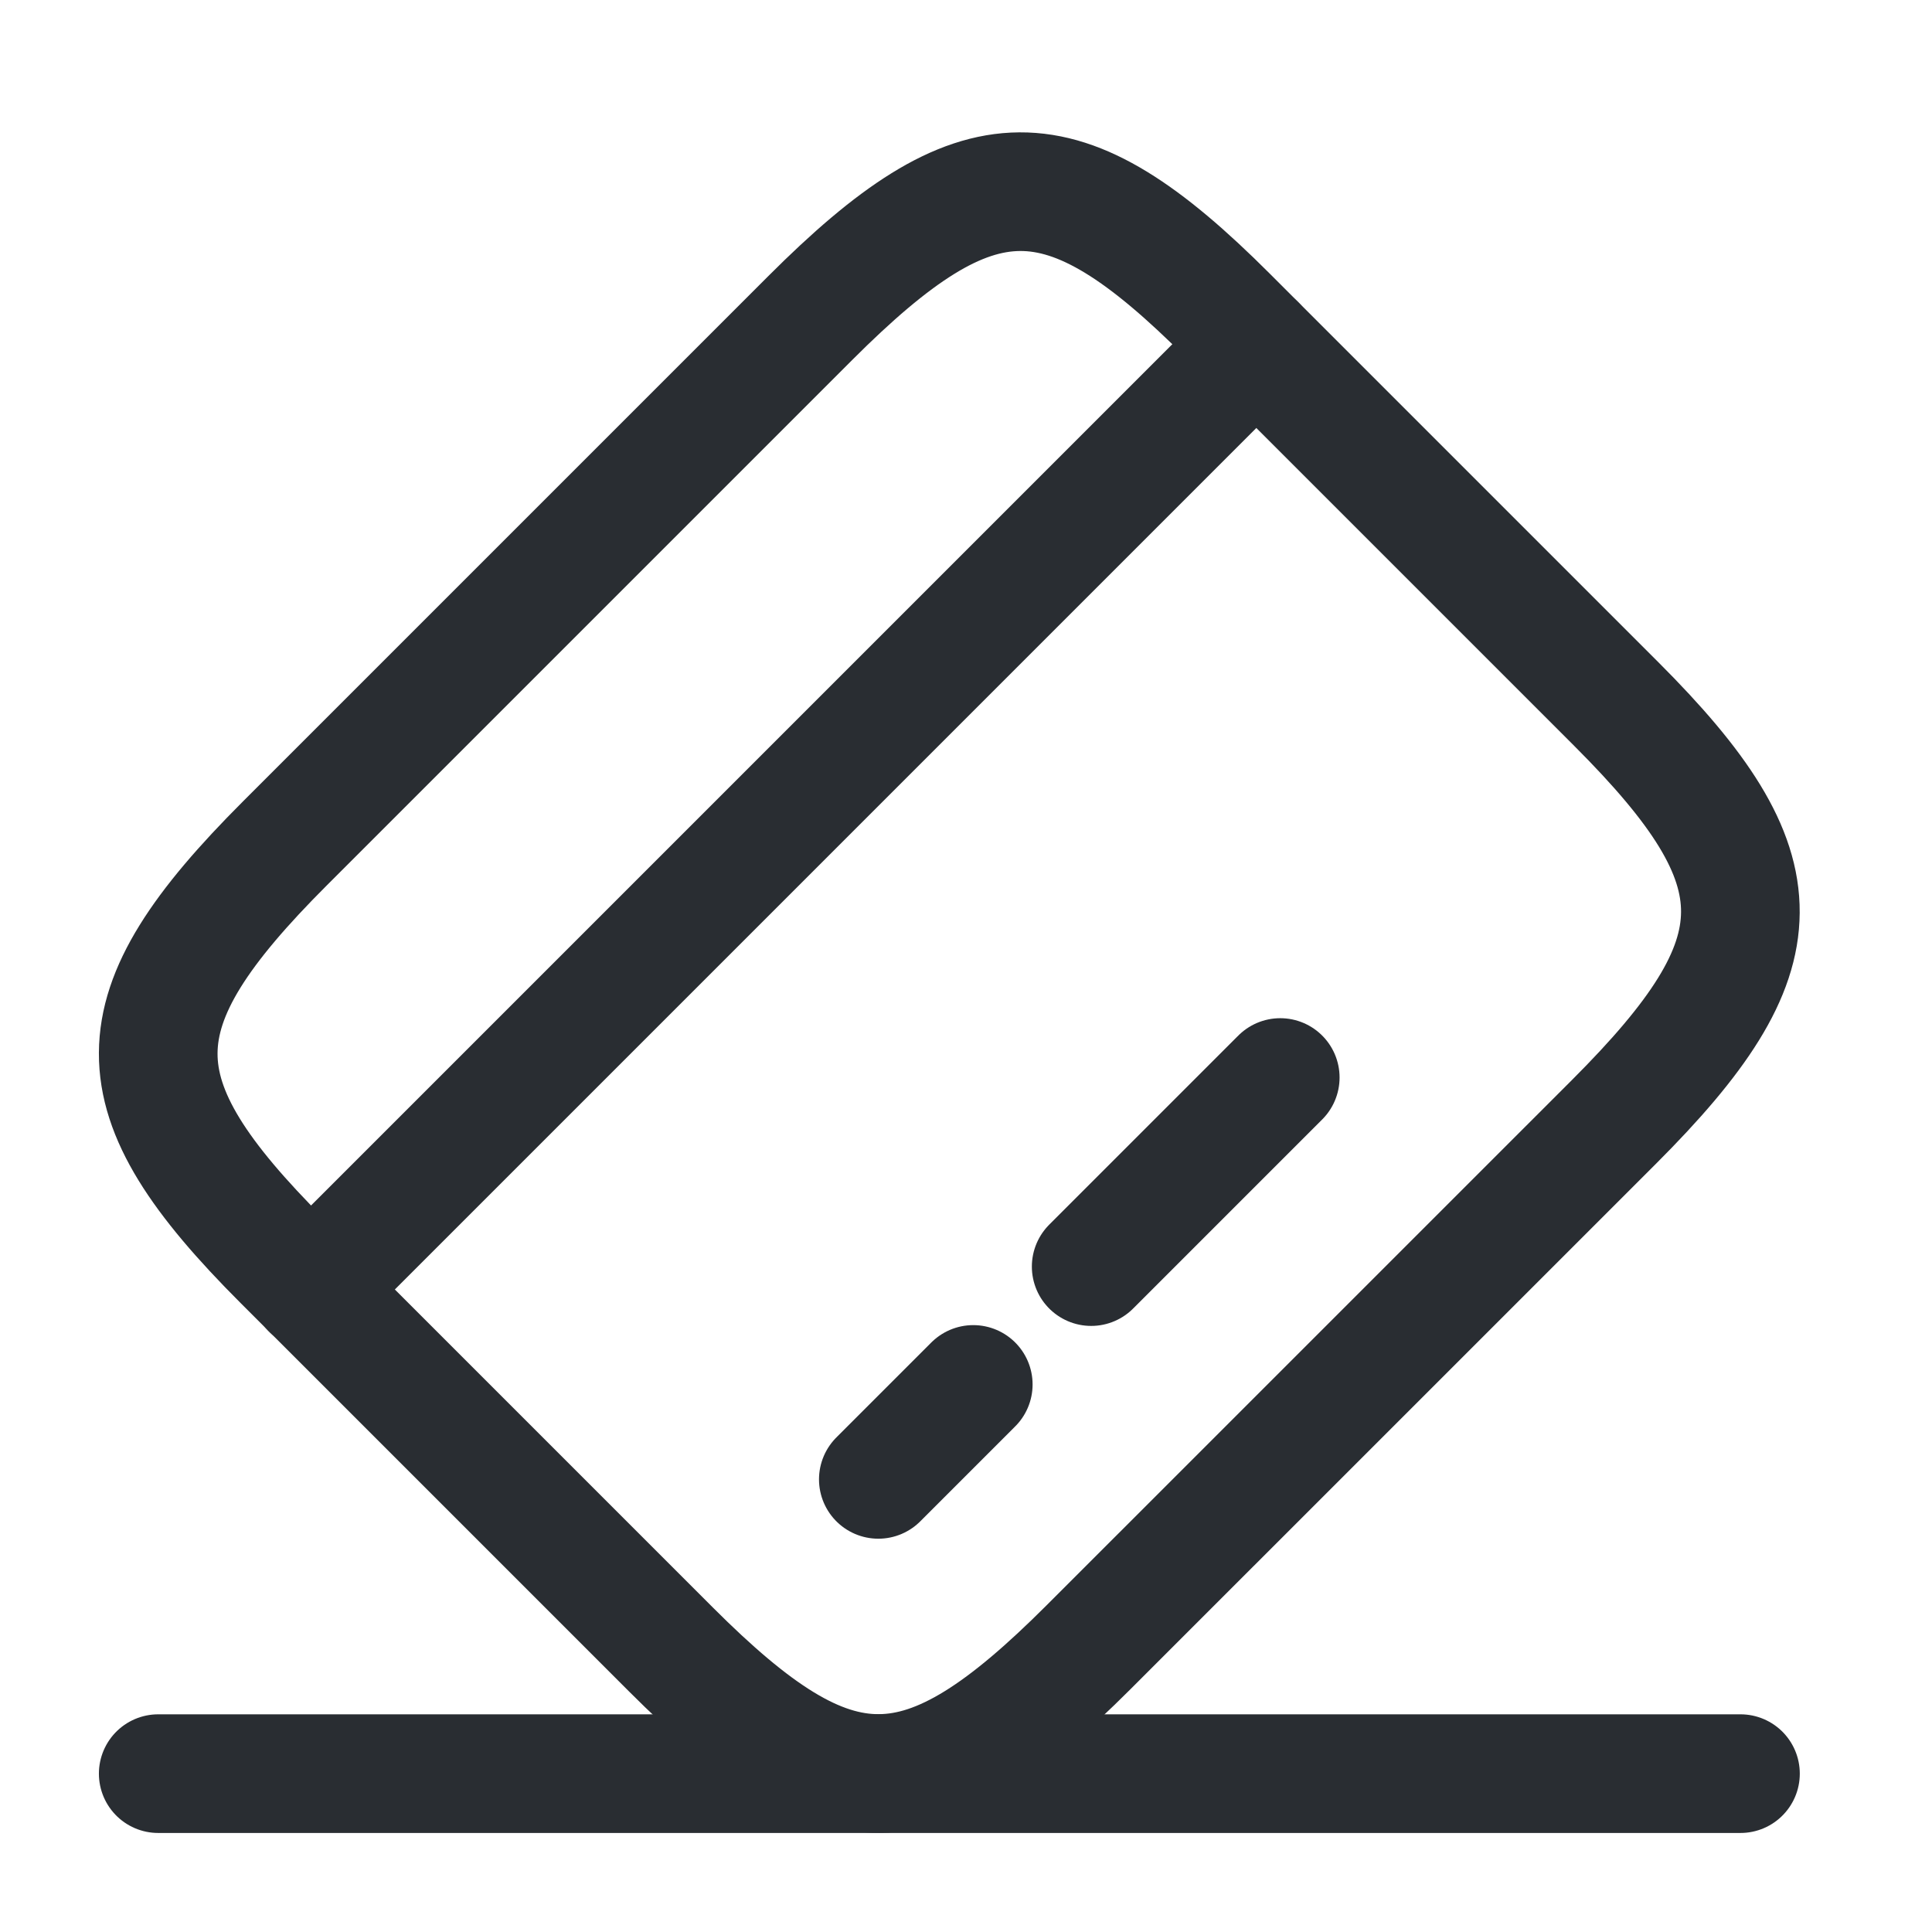 <svg width="29" height="29" viewBox="0 0 29 29" fill="none" xmlns="http://www.w3.org/2000/svg">
<g id="vuesax/linear/card-pos">
<g id="card-pos">
<path id="Vector" d="M4.666 19.357L18.857 5.166" stroke="#292D32" stroke-width="1.781" stroke-miterlimit="10" stroke-linecap="round" stroke-linejoin="round"/>
<path id="Vector_2" d="M13.184 22.206L14.609 20.781" stroke="#292D32" stroke-width="1.781" stroke-miterlimit="10" stroke-linecap="round" stroke-linejoin="round"/>
<path id="Vector_3" d="M16.379 19.012L19.217 16.174" stroke="#292D32" stroke-width="1.781" stroke-miterlimit="10" stroke-linecap="round" stroke-linejoin="round"/>
<path id="Vector_4" d="M4.277 12.659L12.162 4.774C14.679 2.257 15.938 2.245 18.431 4.738L24.262 10.569C26.756 13.063 26.744 14.322 24.227 16.839L16.341 24.724C13.824 27.241 12.565 27.253 10.072 24.76L4.241 18.929C1.747 16.435 1.747 15.188 4.277 12.659Z" stroke="#292D32" stroke-width="1.781" stroke-linecap="round" stroke-linejoin="round"/>
<path id="Vector_5" d="M2.375 26.623H26.125" stroke="#292D32" stroke-width="1.781" stroke-linecap="round" stroke-linejoin="round"/>
</g>
</g>
</svg>
